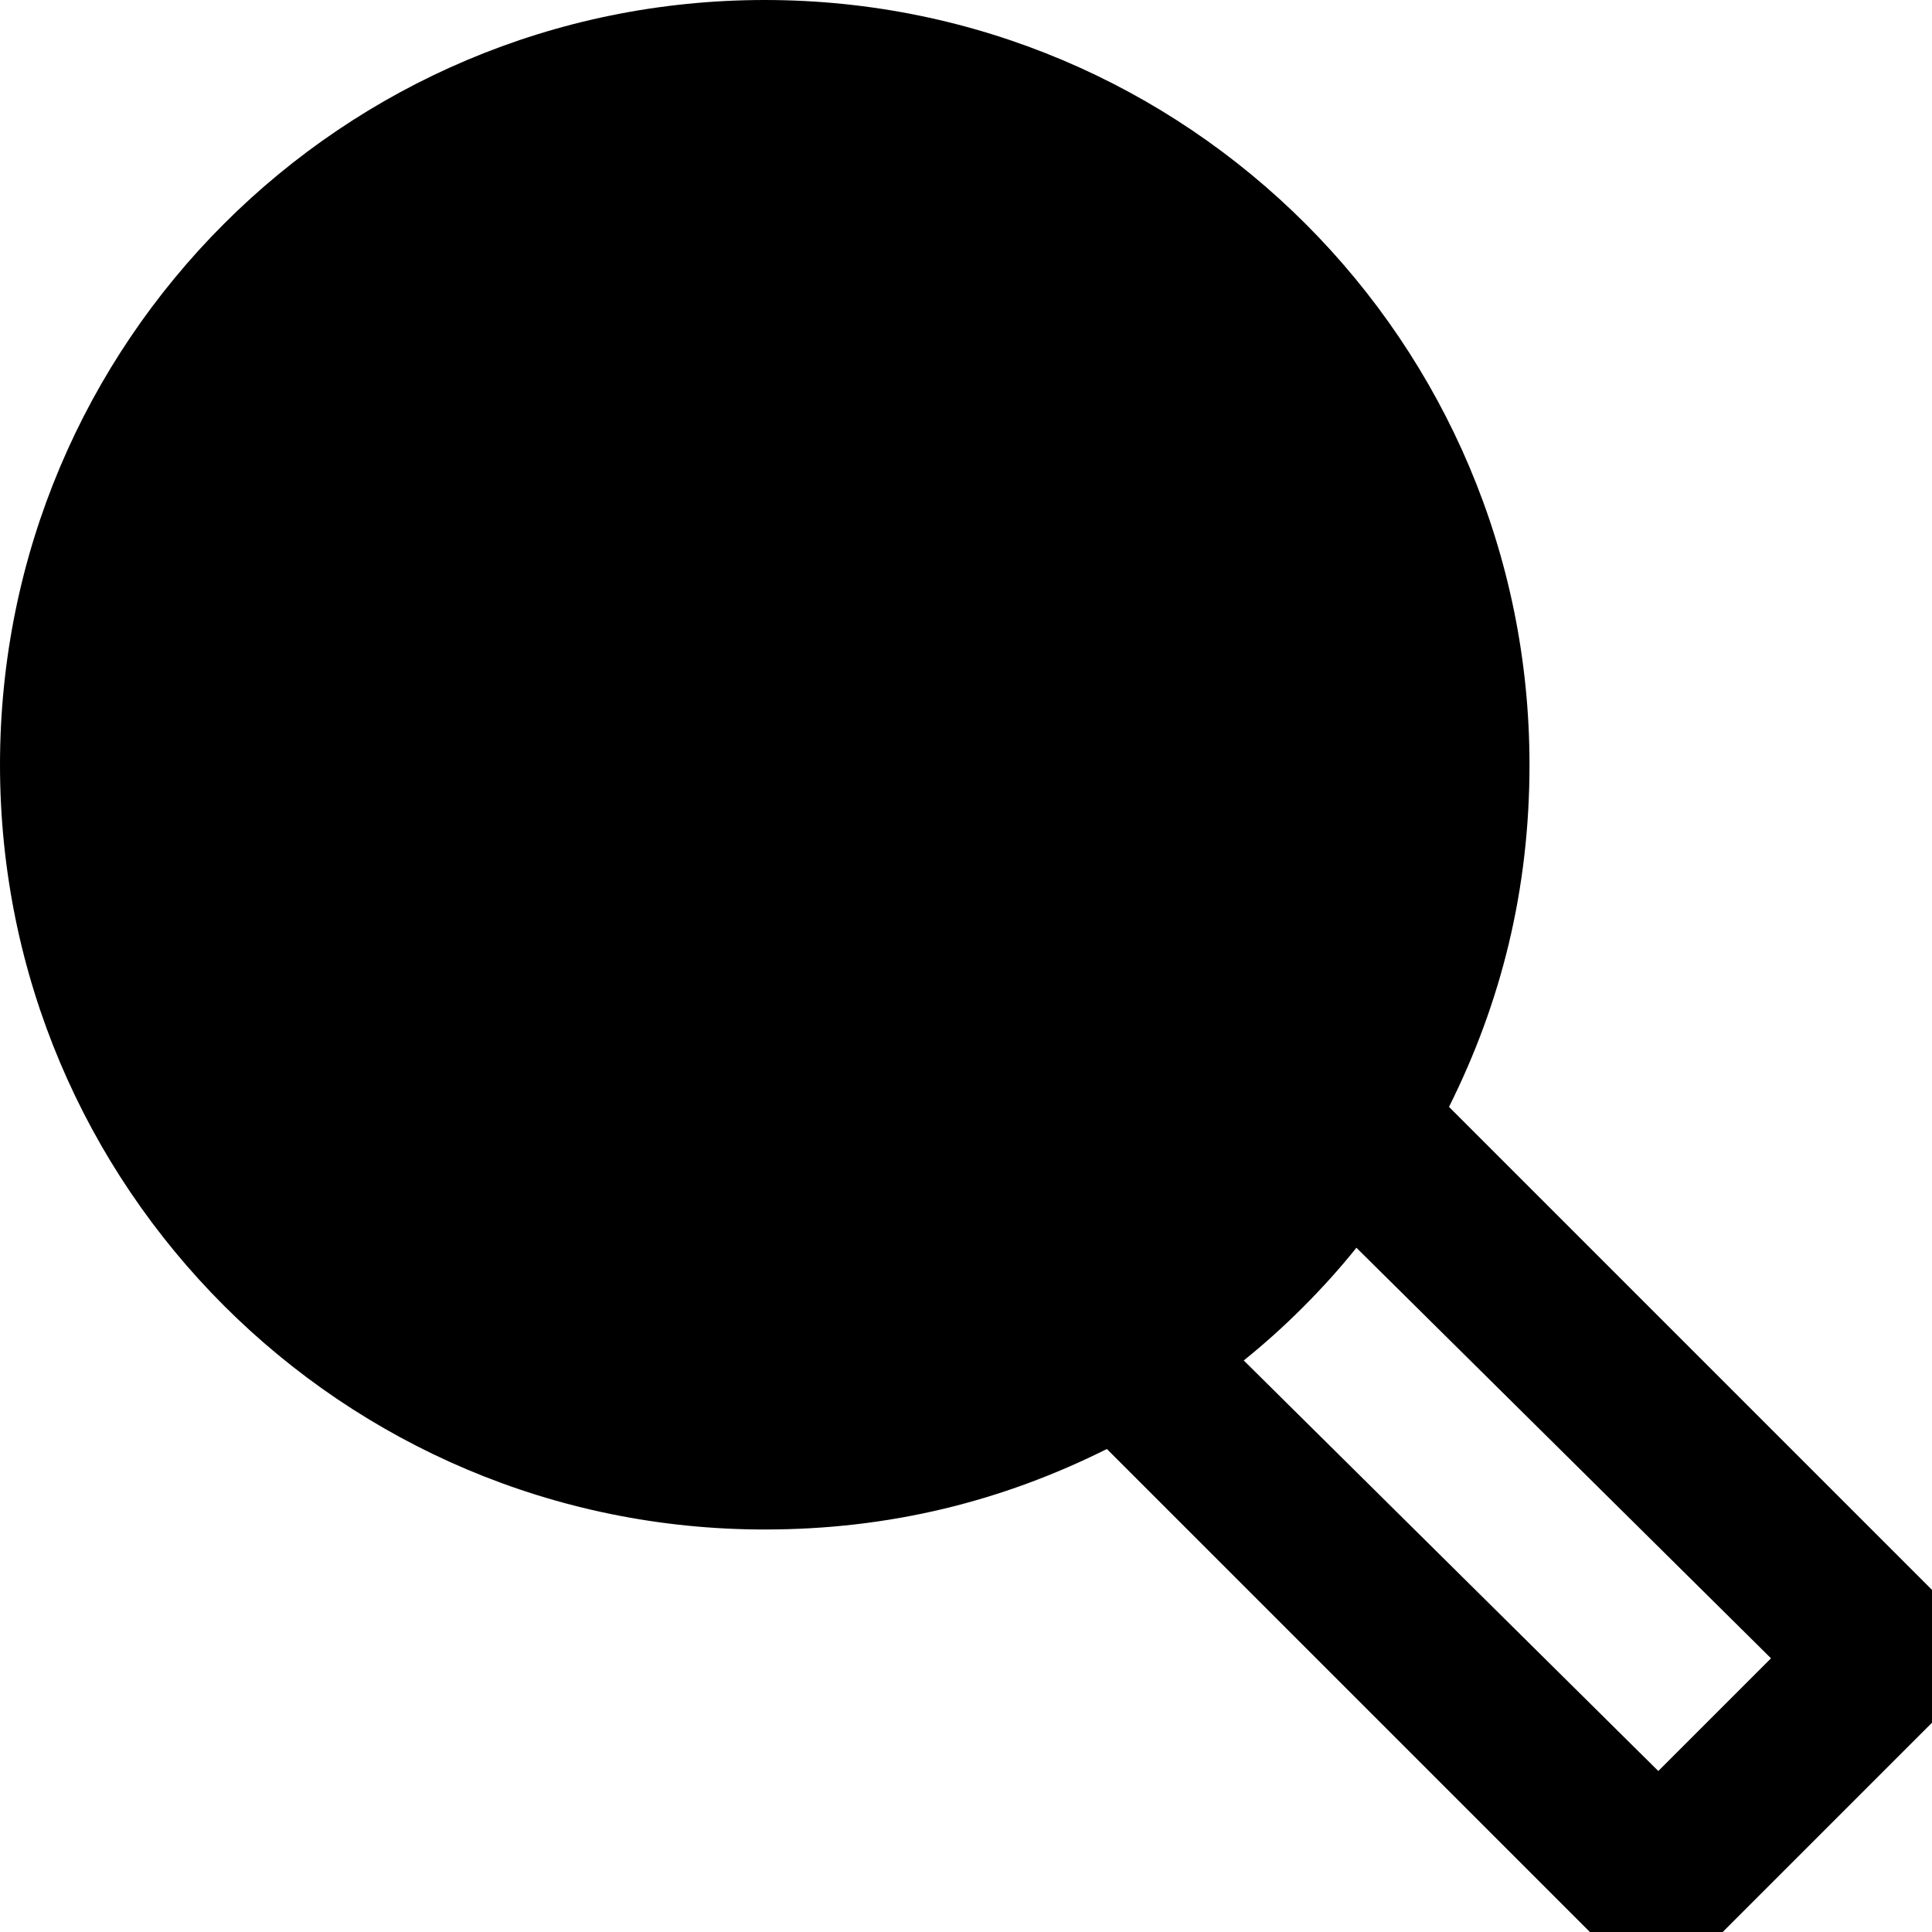 <svg enable-background="new 0 0 48 48" height="512" viewBox="0 0 48 48" width="512" xmlns="http://www.w3.org/2000/svg"><g id="_x31_7_search"><path d="m36 27.5c1.3-2.6 2-5.4 2-8.5 0-10.5-8.5-19-19-19s-19 8.5-19 19 8.5 19 19 19c3.1 0 5.9-.7 8.5-2l12 12h3.3l5.2-5.2v-3.3zm5.2 16.5-10.3-10.2c1-.8 2-1.8 2.8-2.8l10.3 10.2z"/></g></svg>